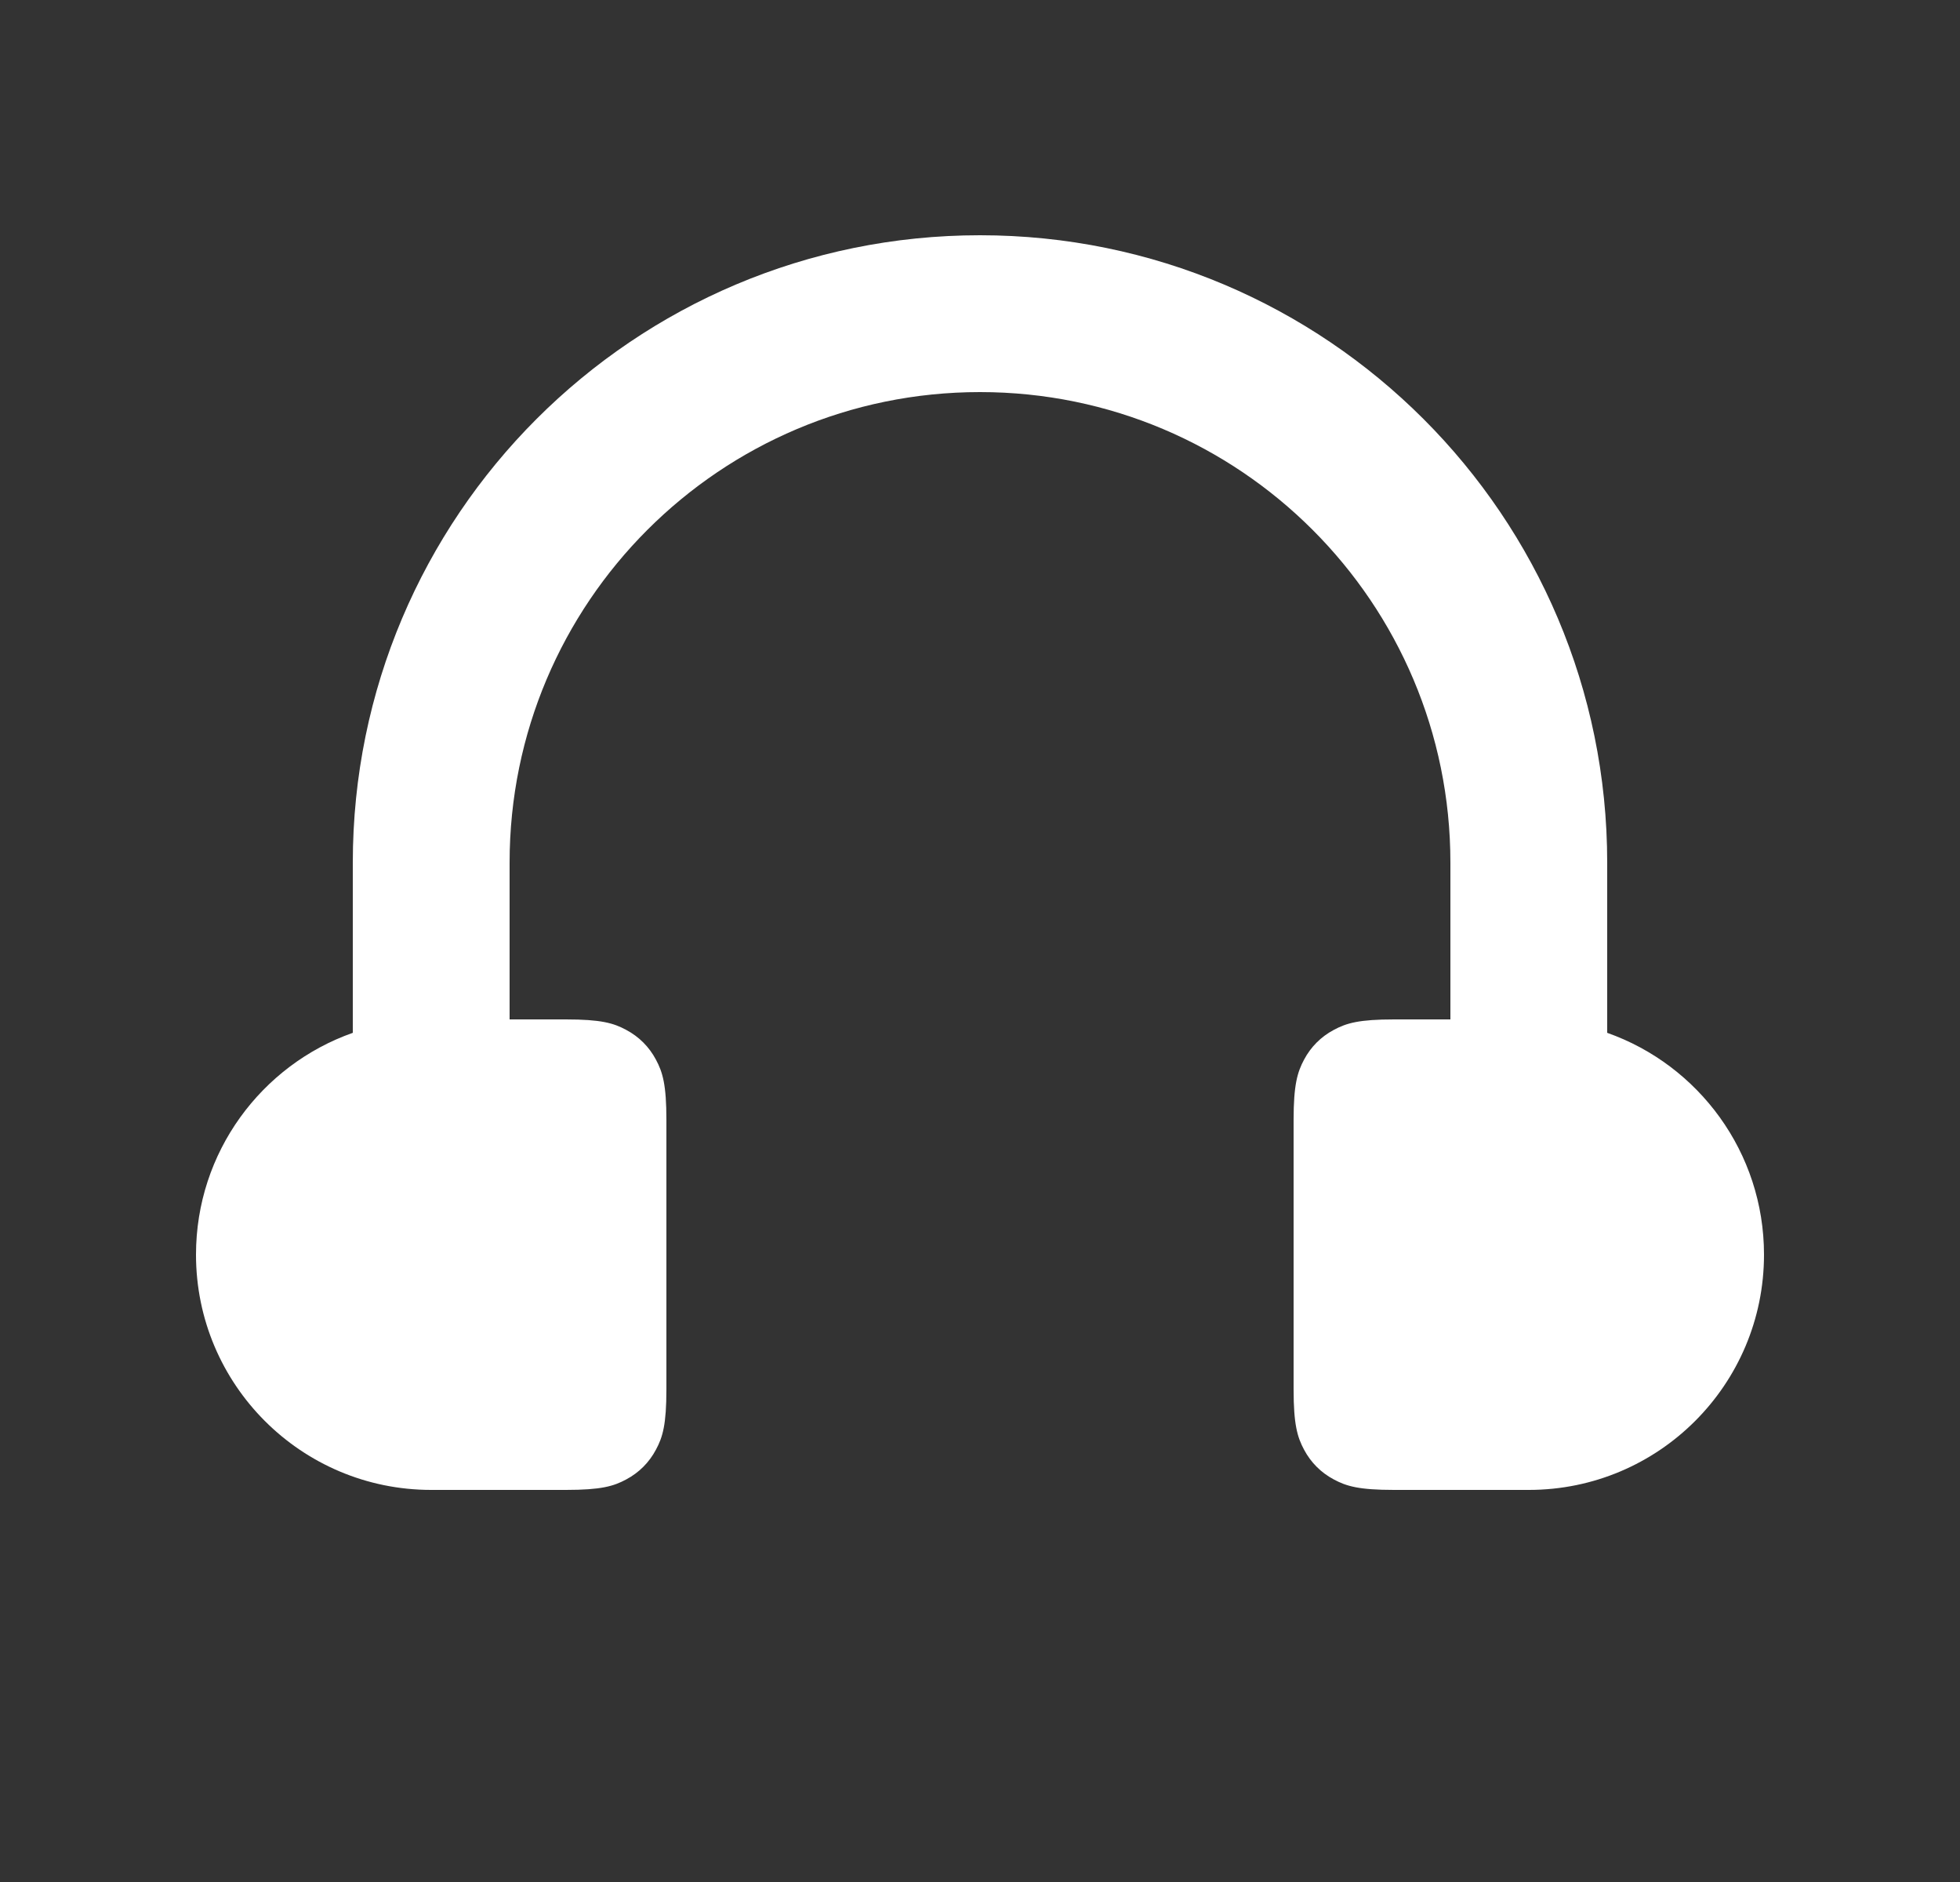 <svg width="25" height="24" viewBox="0 0 25 24" fill="none" xmlns="http://www.w3.org/2000/svg">
<rect x="0" y="0" width="25" height="24" fill="#333333" stroke="none"/>
<path fill-rule="evenodd" clip-rule="evenodd" d="M8.5 14.282V17.718C8.5 18.164 8.454 18.326 8.366 18.488C8.279 18.651 8.151 18.779 7.988 18.866C7.826 18.954 7.664 19 7.218 19H5.5C3.843 19 2.5 17.657 2.5 16C2.5 14.694 3.335 13.582 4.5 13.171V11C4.5 6.582 8.082 3 12.5 3C16.918 3 20.5 6.582 20.5 11V13.171C21.665 13.582 22.5 14.694 22.5 16C22.5 17.657 21.157 19 19.5 19H17.782C17.336 19 17.175 18.954 17.012 18.866C16.849 18.779 16.721 18.651 16.634 18.488C16.547 18.326 16.5 18.164 16.5 17.718V14.282C16.5 13.836 16.547 13.675 16.634 13.512C16.721 13.349 16.849 13.221 17.012 13.134C17.175 13.046 17.336 13 17.782 13H18.5V11C18.5 7.686 15.814 5 12.5 5C9.186 5 6.5 7.686 6.5 11V13H7.218C7.664 13 7.826 13.046 7.988 13.134C8.151 13.221 8.279 13.349 8.366 13.512C8.454 13.675 8.5 13.836 8.5 14.282Z" fill="white"/>
</svg>
